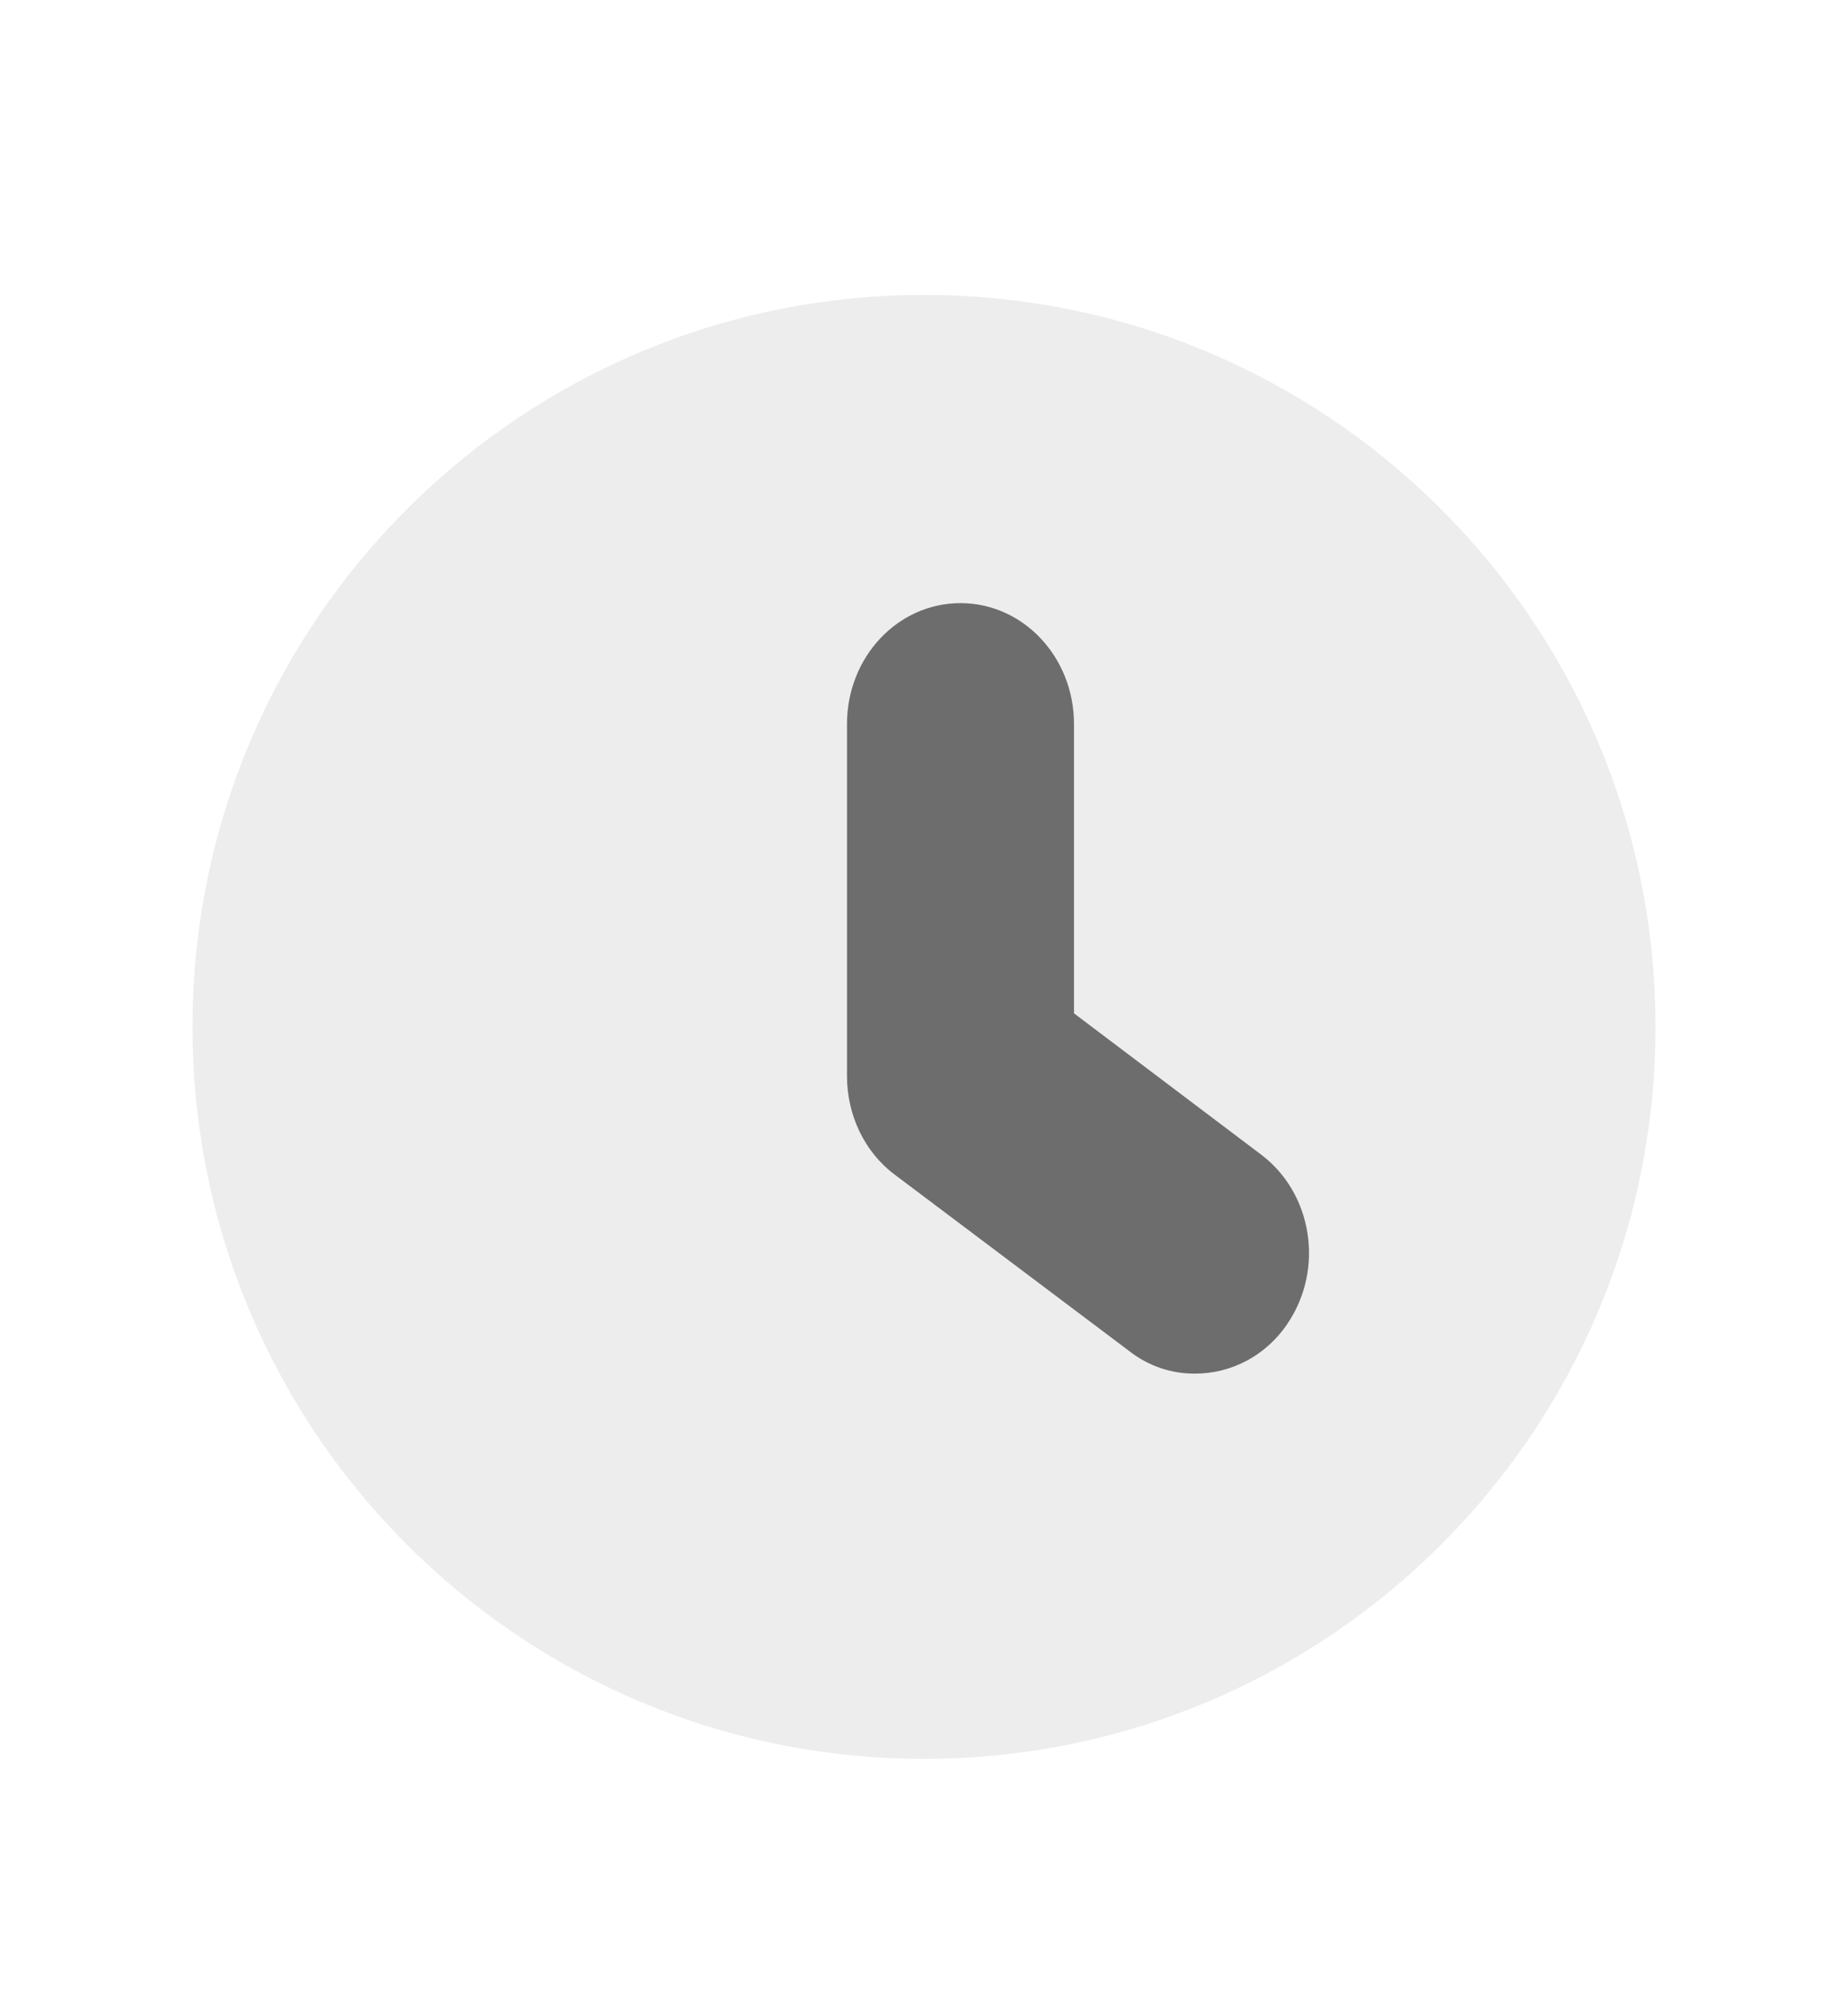 <svg width="24" height="26" viewBox="0 0 24 26" fill="none" xmlns="http://www.w3.org/2000/svg">
    <path opacity="0.71" d="M12 22.828C17.247 22.828 21.5 18.575 21.5 13.328C21.5 8.081 17.247 3.828 12 3.828C6.753 3.828 2.5 8.081 2.5 13.328C2.5 18.575 6.753 22.828 12 22.828Z" fill="#E6E6E6"/>
    <path opacity="0.68" d="M15.51 17.828C15.215 17.828 14.92 17.734 14.665 17.535L11.619 15.245C11.226 14.952 11 14.47 11 13.968V9.397C11 8.529 11.658 7.828 12.474 7.828C13.289 7.828 13.948 8.529 13.948 9.397V13.152L16.375 14.983C17.043 15.485 17.2 16.458 16.728 17.169C16.443 17.598 15.991 17.828 15.52 17.828H15.51Z" fill="#333333"/>
</svg>
